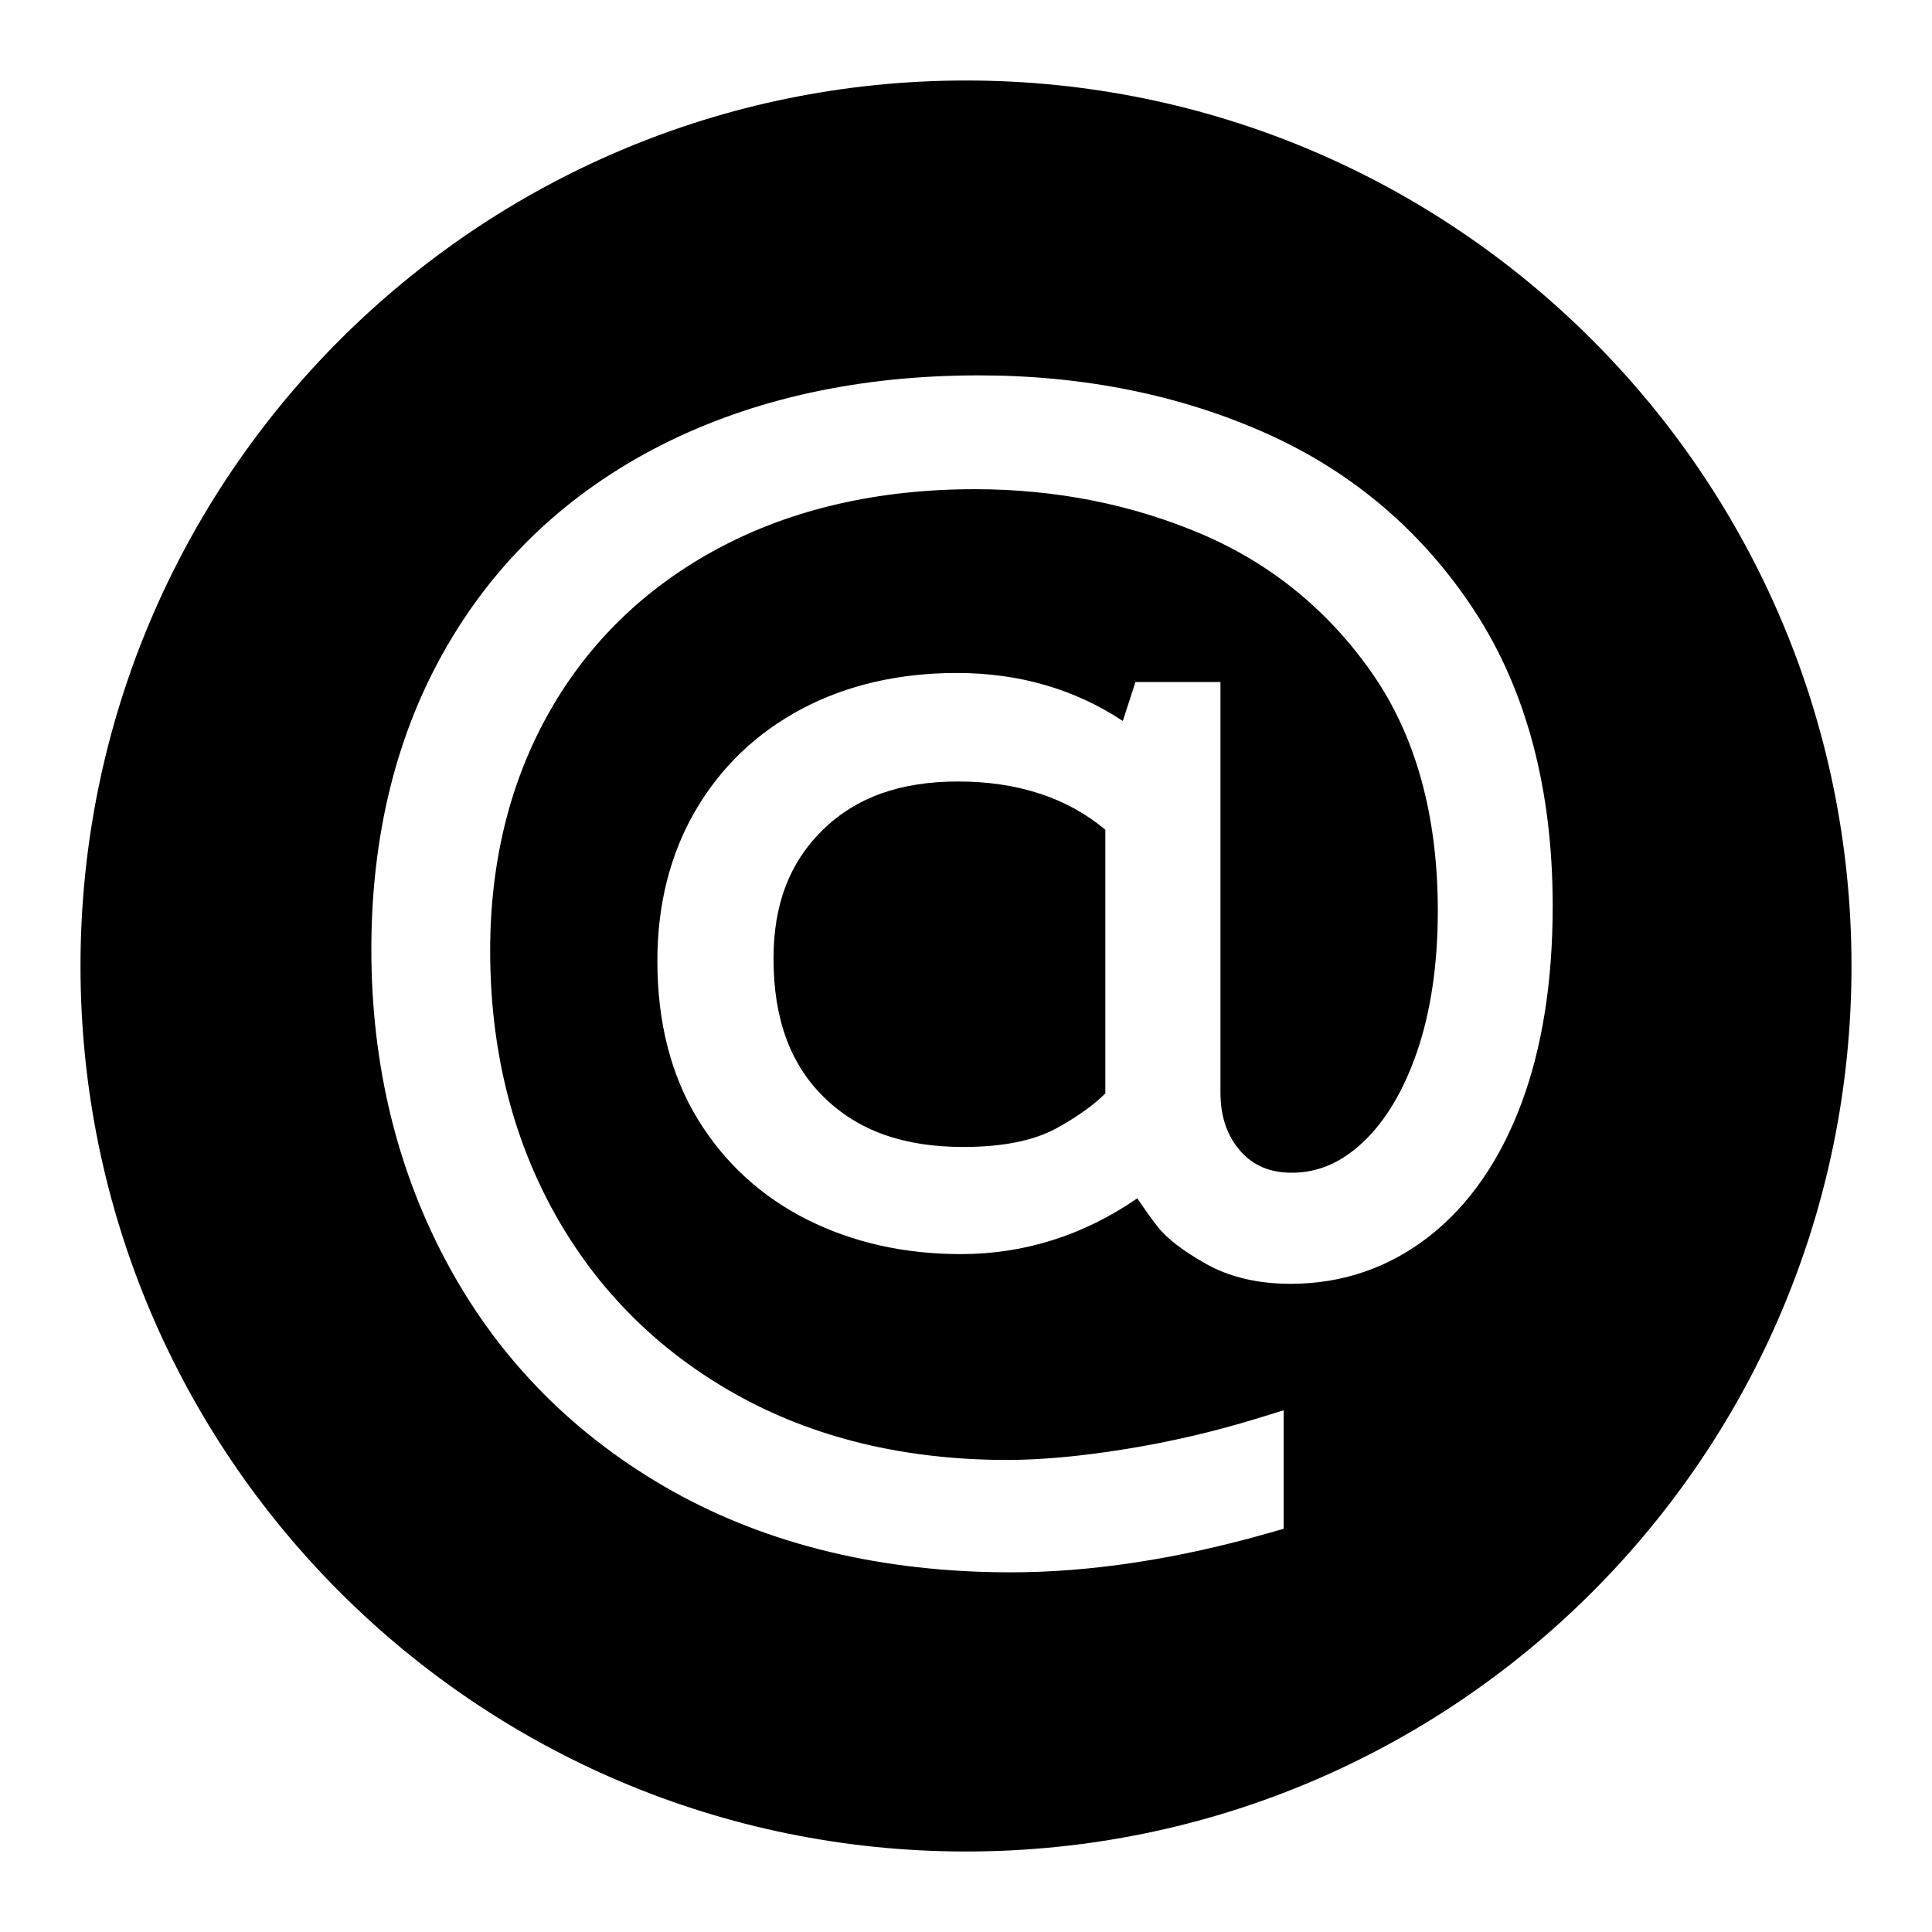 <svg viewBox="0 0 24 24"><path fill-rule="evenodd" clip-rule="evenodd" d="M1 12C1 5.925 5.925 1 12 1C18.075 1 23 5.925 23 12C23 18.075 18.075 23 12 23C5.925 23 1 18.075 1 12ZM17.753 15.359C18.247 14.973 18.632 14.42 18.897 13.713C19.157 13.022 19.289 12.193 19.288 11.249C19.288 9.81 18.963 8.58 18.32 7.593C17.676 6.607 16.803 5.862 15.724 5.381C14.656 4.905 13.456 4.663 12.158 4.663C10.675 4.663 9.348 4.955 8.213 5.53C7.07 6.111 6.174 6.951 5.551 8.029C4.928 9.103 4.613 10.37 4.613 11.794C4.613 13.238 4.938 14.565 5.58 15.738C6.224 16.916 7.158 17.853 8.357 18.525C9.552 19.193 10.966 19.532 12.559 19.532C13.548 19.532 14.626 19.368 15.764 19.043L15.946 18.991V17.519L15.622 17.619C15.085 17.784 14.532 17.913 13.976 18.002C13.425 18.091 12.932 18.136 12.512 18.136C11.239 18.136 10.104 17.861 9.138 17.319C8.175 16.779 7.418 16.023 6.889 15.072C6.358 14.118 6.089 13.02 6.089 11.81C6.089 10.697 6.339 9.694 6.832 8.83C7.323 7.969 8.03 7.288 8.932 6.807C9.841 6.323 10.911 6.077 12.111 6.077C13.115 6.077 14.067 6.266 14.94 6.64C15.799 7.009 16.508 7.591 17.049 8.369C17.588 9.144 17.861 10.135 17.861 11.314C17.861 11.976 17.774 12.565 17.603 13.065C17.436 13.551 17.208 13.931 16.925 14.195C16.656 14.446 16.369 14.568 16.048 14.568C15.779 14.568 15.57 14.481 15.411 14.301C15.243 14.111 15.161 13.872 15.161 13.57V8.472H14.105L13.948 8.956C13.349 8.56 12.657 8.36 11.887 8.36C11.166 8.36 10.519 8.51 9.962 8.805C9.4 9.103 8.955 9.527 8.64 10.068C8.326 10.606 8.166 11.235 8.166 11.938C8.166 12.695 8.334 13.355 8.666 13.9C8.999 14.445 9.459 14.866 10.032 15.153C10.597 15.436 11.238 15.579 11.936 15.579C12.724 15.579 13.46 15.346 14.128 14.886C14.227 15.033 14.311 15.15 14.378 15.235C14.494 15.384 14.691 15.536 14.981 15.7C15.274 15.865 15.628 15.948 16.031 15.948C16.672 15.948 17.252 15.75 17.753 15.359ZM9.609 11.906C9.609 11.233 9.809 10.711 10.222 10.308C10.636 9.904 11.186 9.708 11.901 9.708C12.642 9.708 13.257 9.91 13.731 10.307V13.583C13.583 13.73 13.38 13.875 13.125 14.015C12.844 14.17 12.454 14.248 11.966 14.248C11.227 14.248 10.661 14.047 10.237 13.632C9.815 13.218 9.609 12.654 9.609 11.906Z"/></svg>